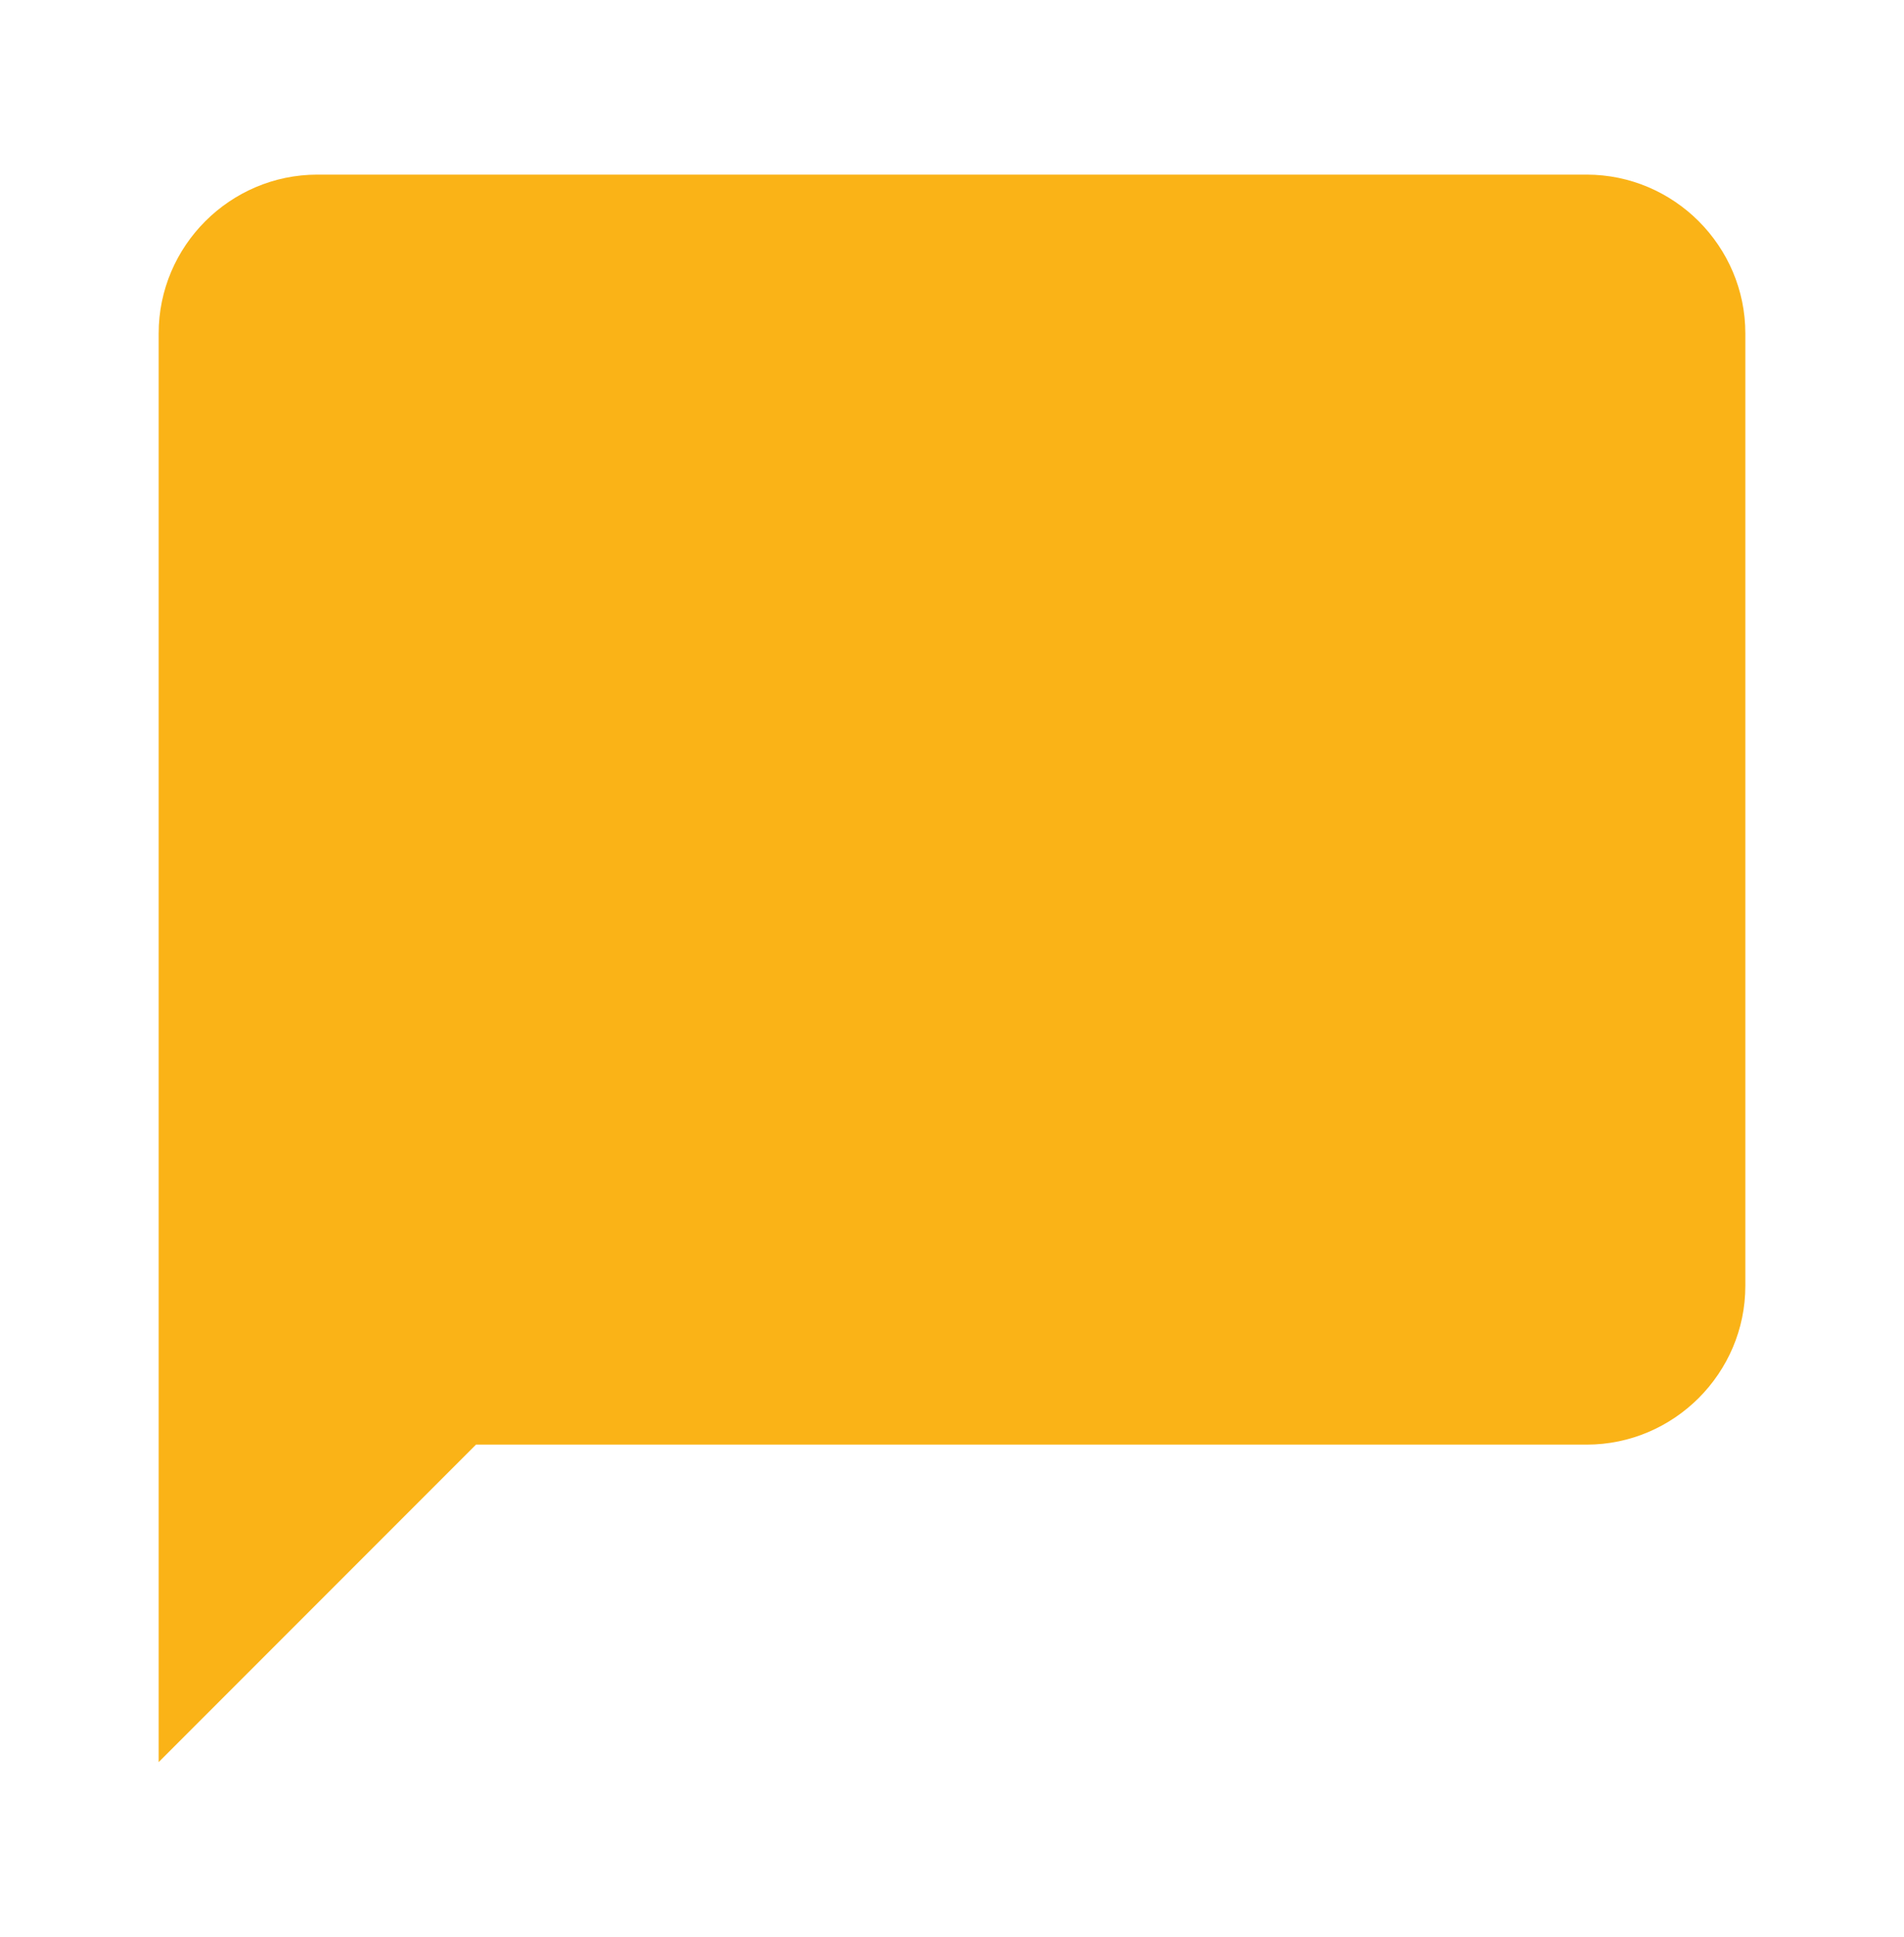 <svg width="60" height="61" viewBox="0 0 60 61" fill="none" xmlns="http://www.w3.org/2000/svg">
<path d="M50 5.5H10C7.25 5.5 5 7.75 5 10.5V55.5L15 45.5H50C52.75 45.5 55 43.25 55 40.5V10.5C55 7.75 52.75 5.5 50 5.5Z" fill="#FAB317"/>
</svg>
